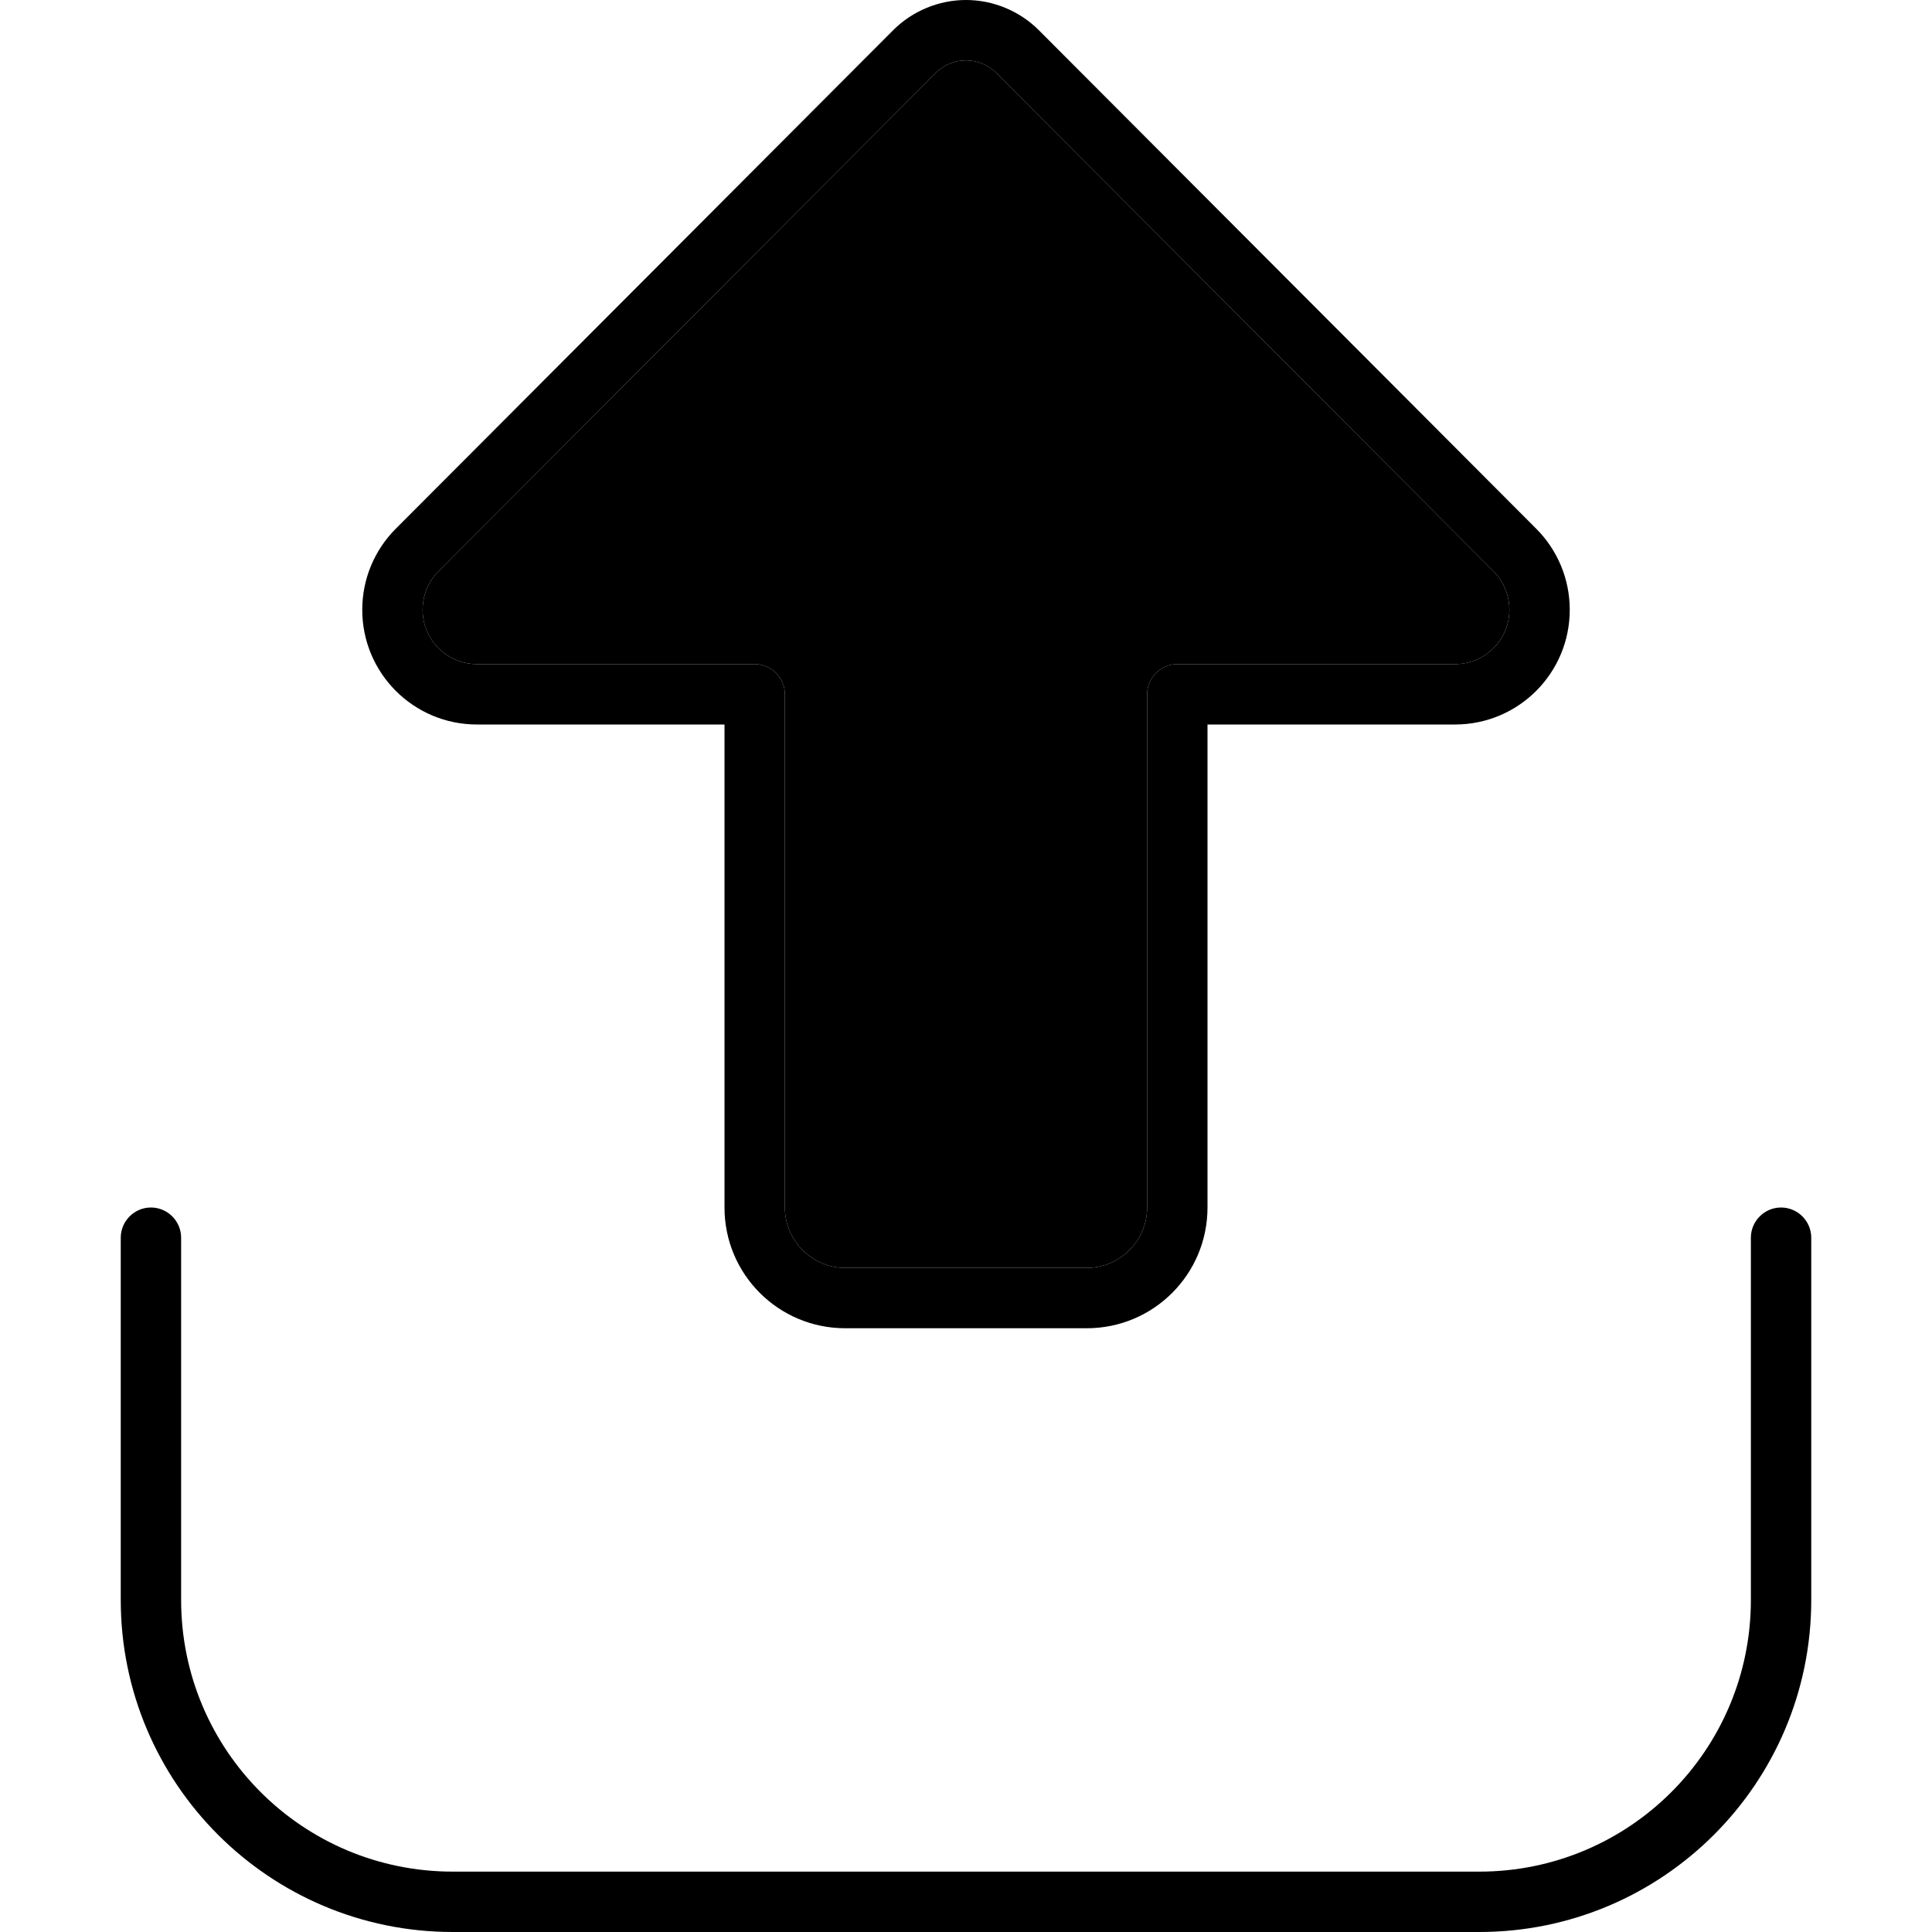 <svg xmlns="http://www.w3.org/2000/svg" width="24" height="24" viewBox="0 0 448 512"><path class="pr-icon-duotone-secondary" d="M80 161.6c0 8 6.5 14.4 14.4 14.4l73.6 0c4.4 0 8 3.6 8 8l0 136c0 8.8 7.2 16 16 16l64 0c8.8 0 16-7.2 16-16l0-136c0-4.4 3.6-8 8-8l73.6 0c8 0 14.4-6.5 14.4-14.4c0-3.8-1.5-7.5-4.2-10.2L232 19.3c-2.1-2.1-5-3.3-8-3.3s-5.9 1.2-8 3.3L84.2 151.4c-2.7 2.7-4.2 6.4-4.2 10.2z"/><path class="pr-icon-duotone-primary" d="M216 19.3c2.1-2.1 5-3.3 8-3.3s5.9 1.2 8 3.3L363.8 151.4c2.7 2.7 4.2 6.4 4.2 10.2c0 8-6.5 14.4-14.4 14.4L280 176c-4.4 0-8 3.6-8 8l0 136c0 8.8-7.2 16-16 16l-64 0c-8.8 0-16-7.2-16-16l0-136c0-4.4-3.6-8-8-8l-73.6 0c-8 0-14.4-6.5-14.4-14.4c0-3.8 1.5-7.5 4.2-10.2L216 19.3zM224 0c-7.2 0-14.2 2.9-19.3 8L72.9 140.1c-5.7 5.7-8.9 13.4-8.9 21.5C64 178.4 77.6 192 94.4 192l65.6 0 0 128c0 17.7 14.3 32 32 32l64 0c17.7 0 32-14.3 32-32l0-128 65.6 0c16.8 0 30.4-13.6 30.4-30.4c0-8.1-3.2-15.8-8.9-21.5L243.3 8c-5.1-5.1-12.1-8-19.3-8zM16 328c0-4.4-3.6-8-8-8s-8 3.6-8 8l0 96c0 48.6 39.4 88 88 88l272 0c48.6 0 88-39.4 88-88l0-96c0-4.4-3.6-8-8-8s-8 3.6-8 8l0 96c0 39.8-32.2 72-72 72L88 496c-39.8 0-72-32.2-72-72l0-96z"/></svg>